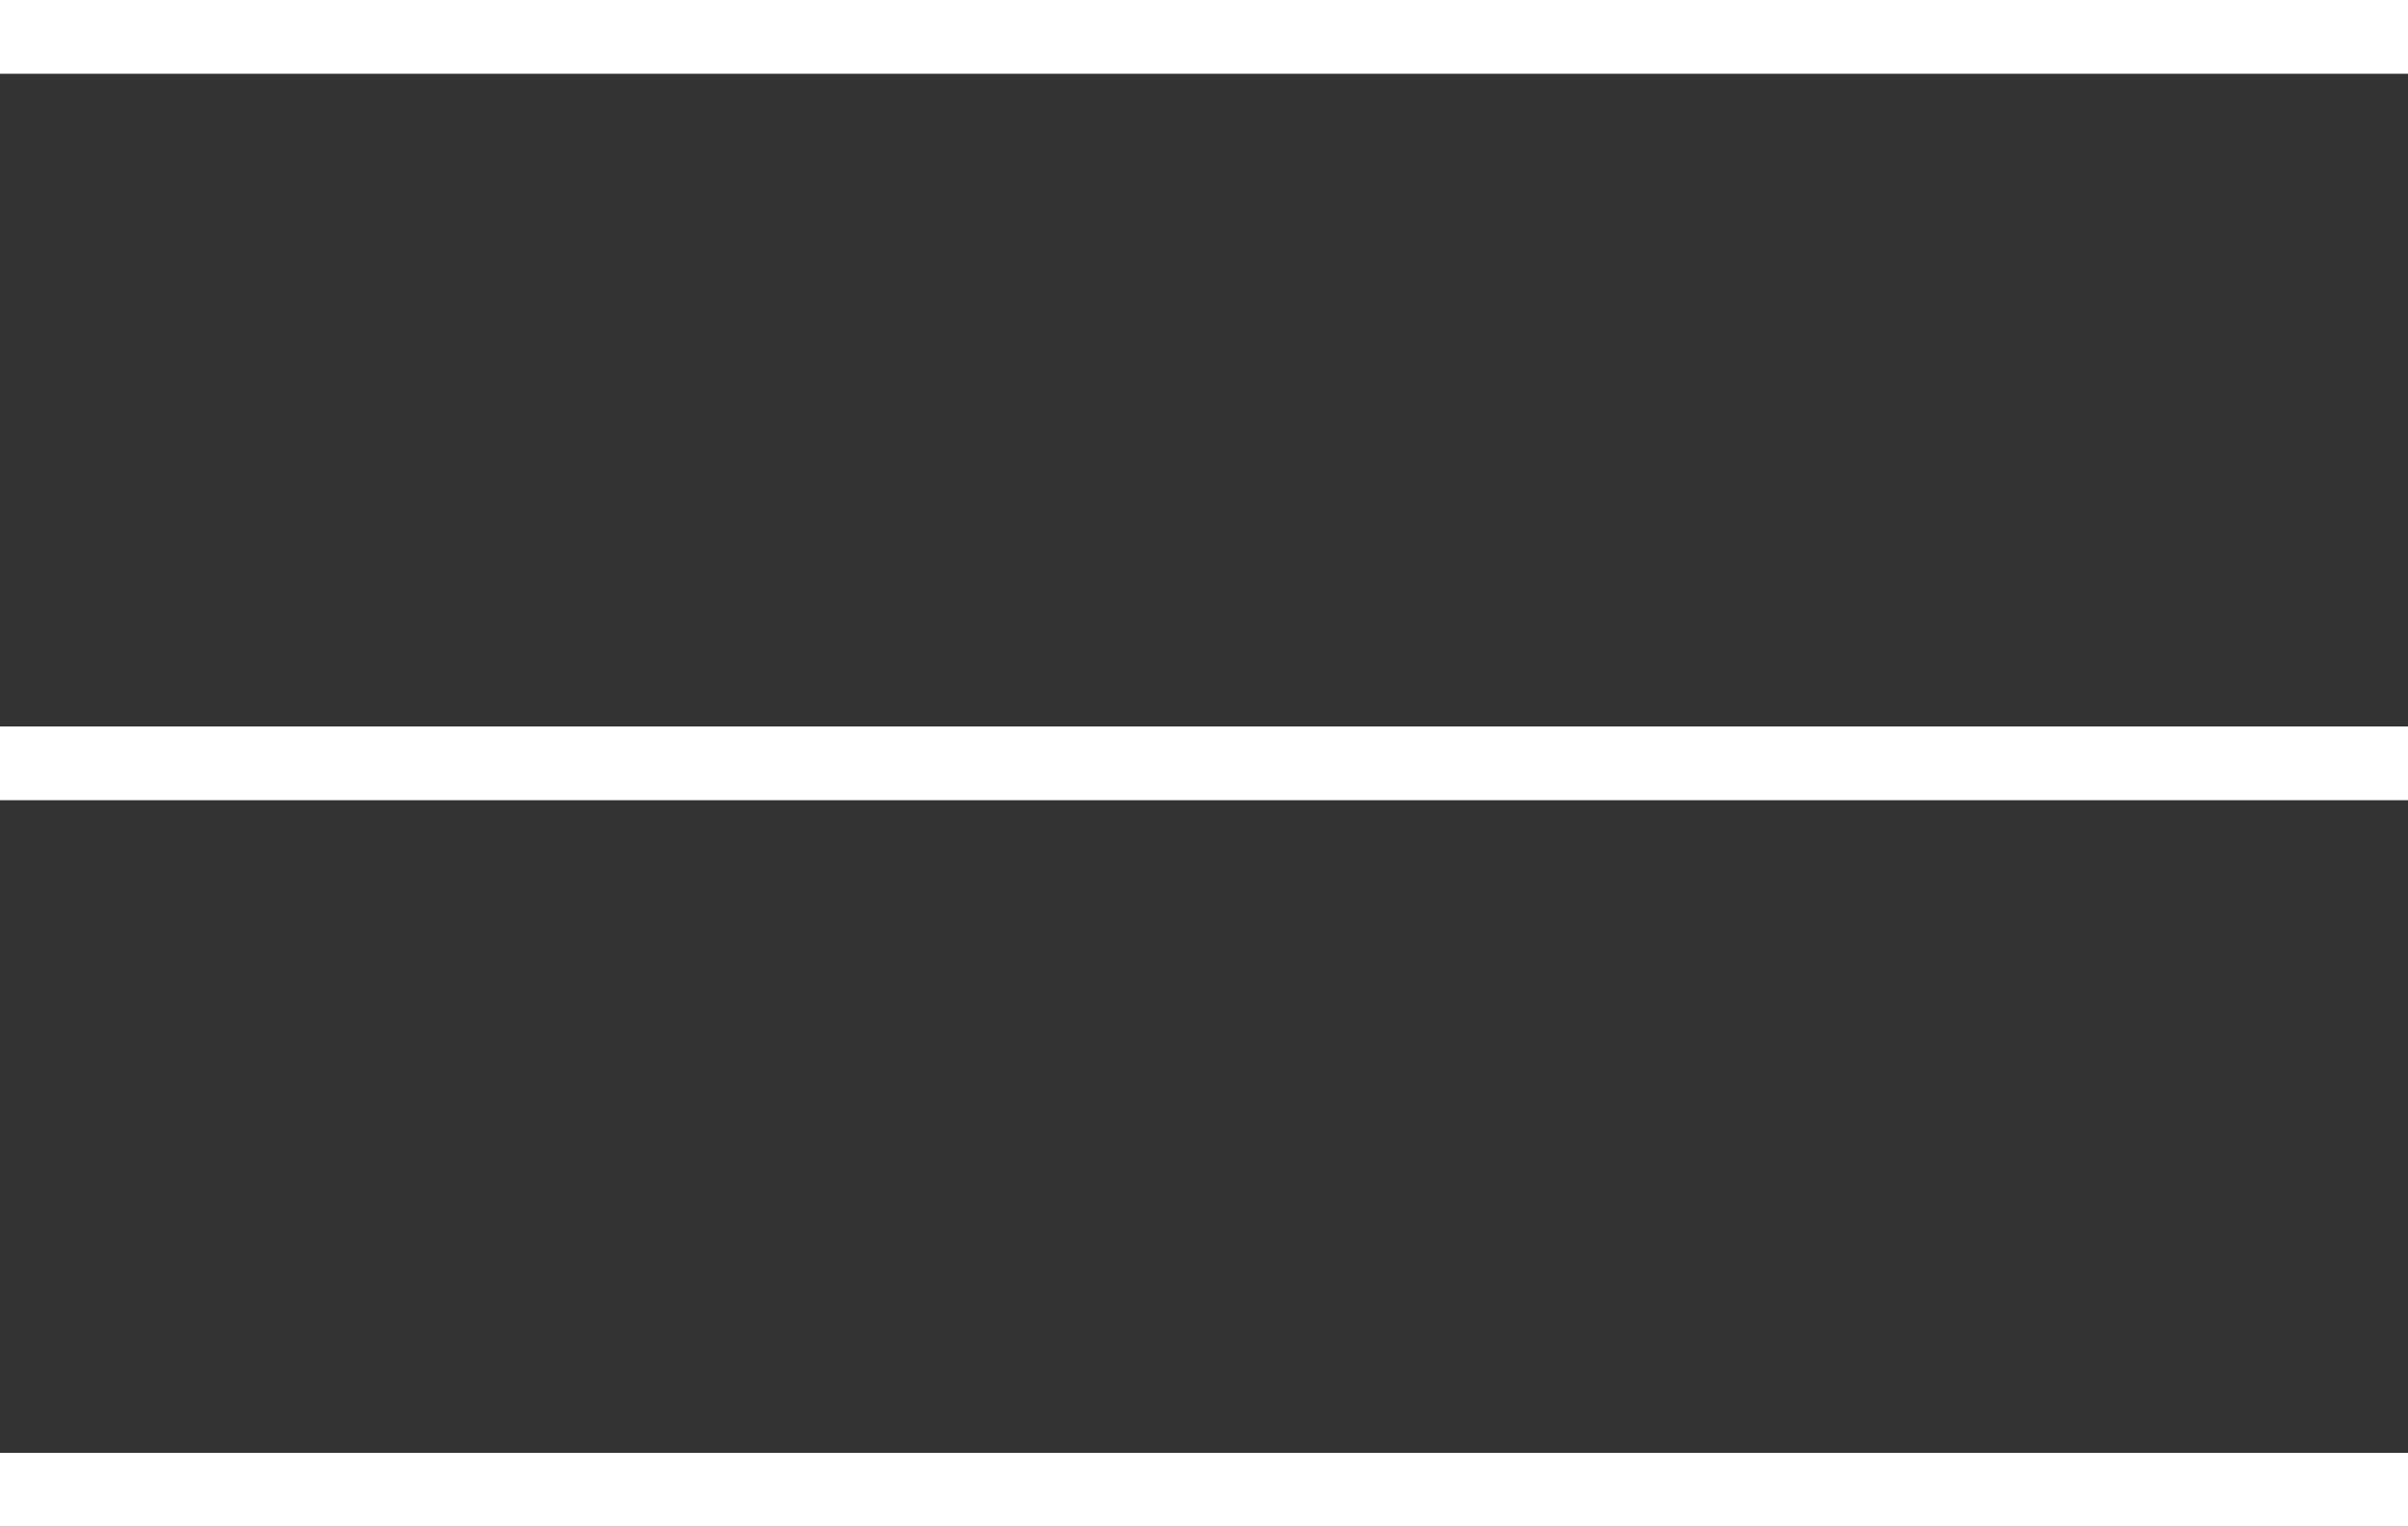 <svg xmlns="http://www.w3.org/2000/svg" width="32.66" height="20.701" viewBox="0 0 32.66 20.701">
  <rect x="0" y="0" width="32.66" height="20.701" fill="#333333" stroke="none"/>
  <g id="Group_411" data-name="Group 411" transform="translate(-1366.34 -49)">
    <path id="Line_29" data-name="Line 29" d="M32.66.5H0v-1H32.66Z" transform="translate(1366.34 49.5)" fill="#fff"/>
    <path id="Line_30" data-name="Line 30" d="M32.66.5H0v-1H32.66Z" transform="translate(1366.34 59.351)" fill="#fff"/>
    <path id="Line_31" data-name="Line 31" d="M32.66.5H0v-1H32.66Z" transform="translate(1366.34 69.201)" fill="#fff"/>
  </g>
</svg>
